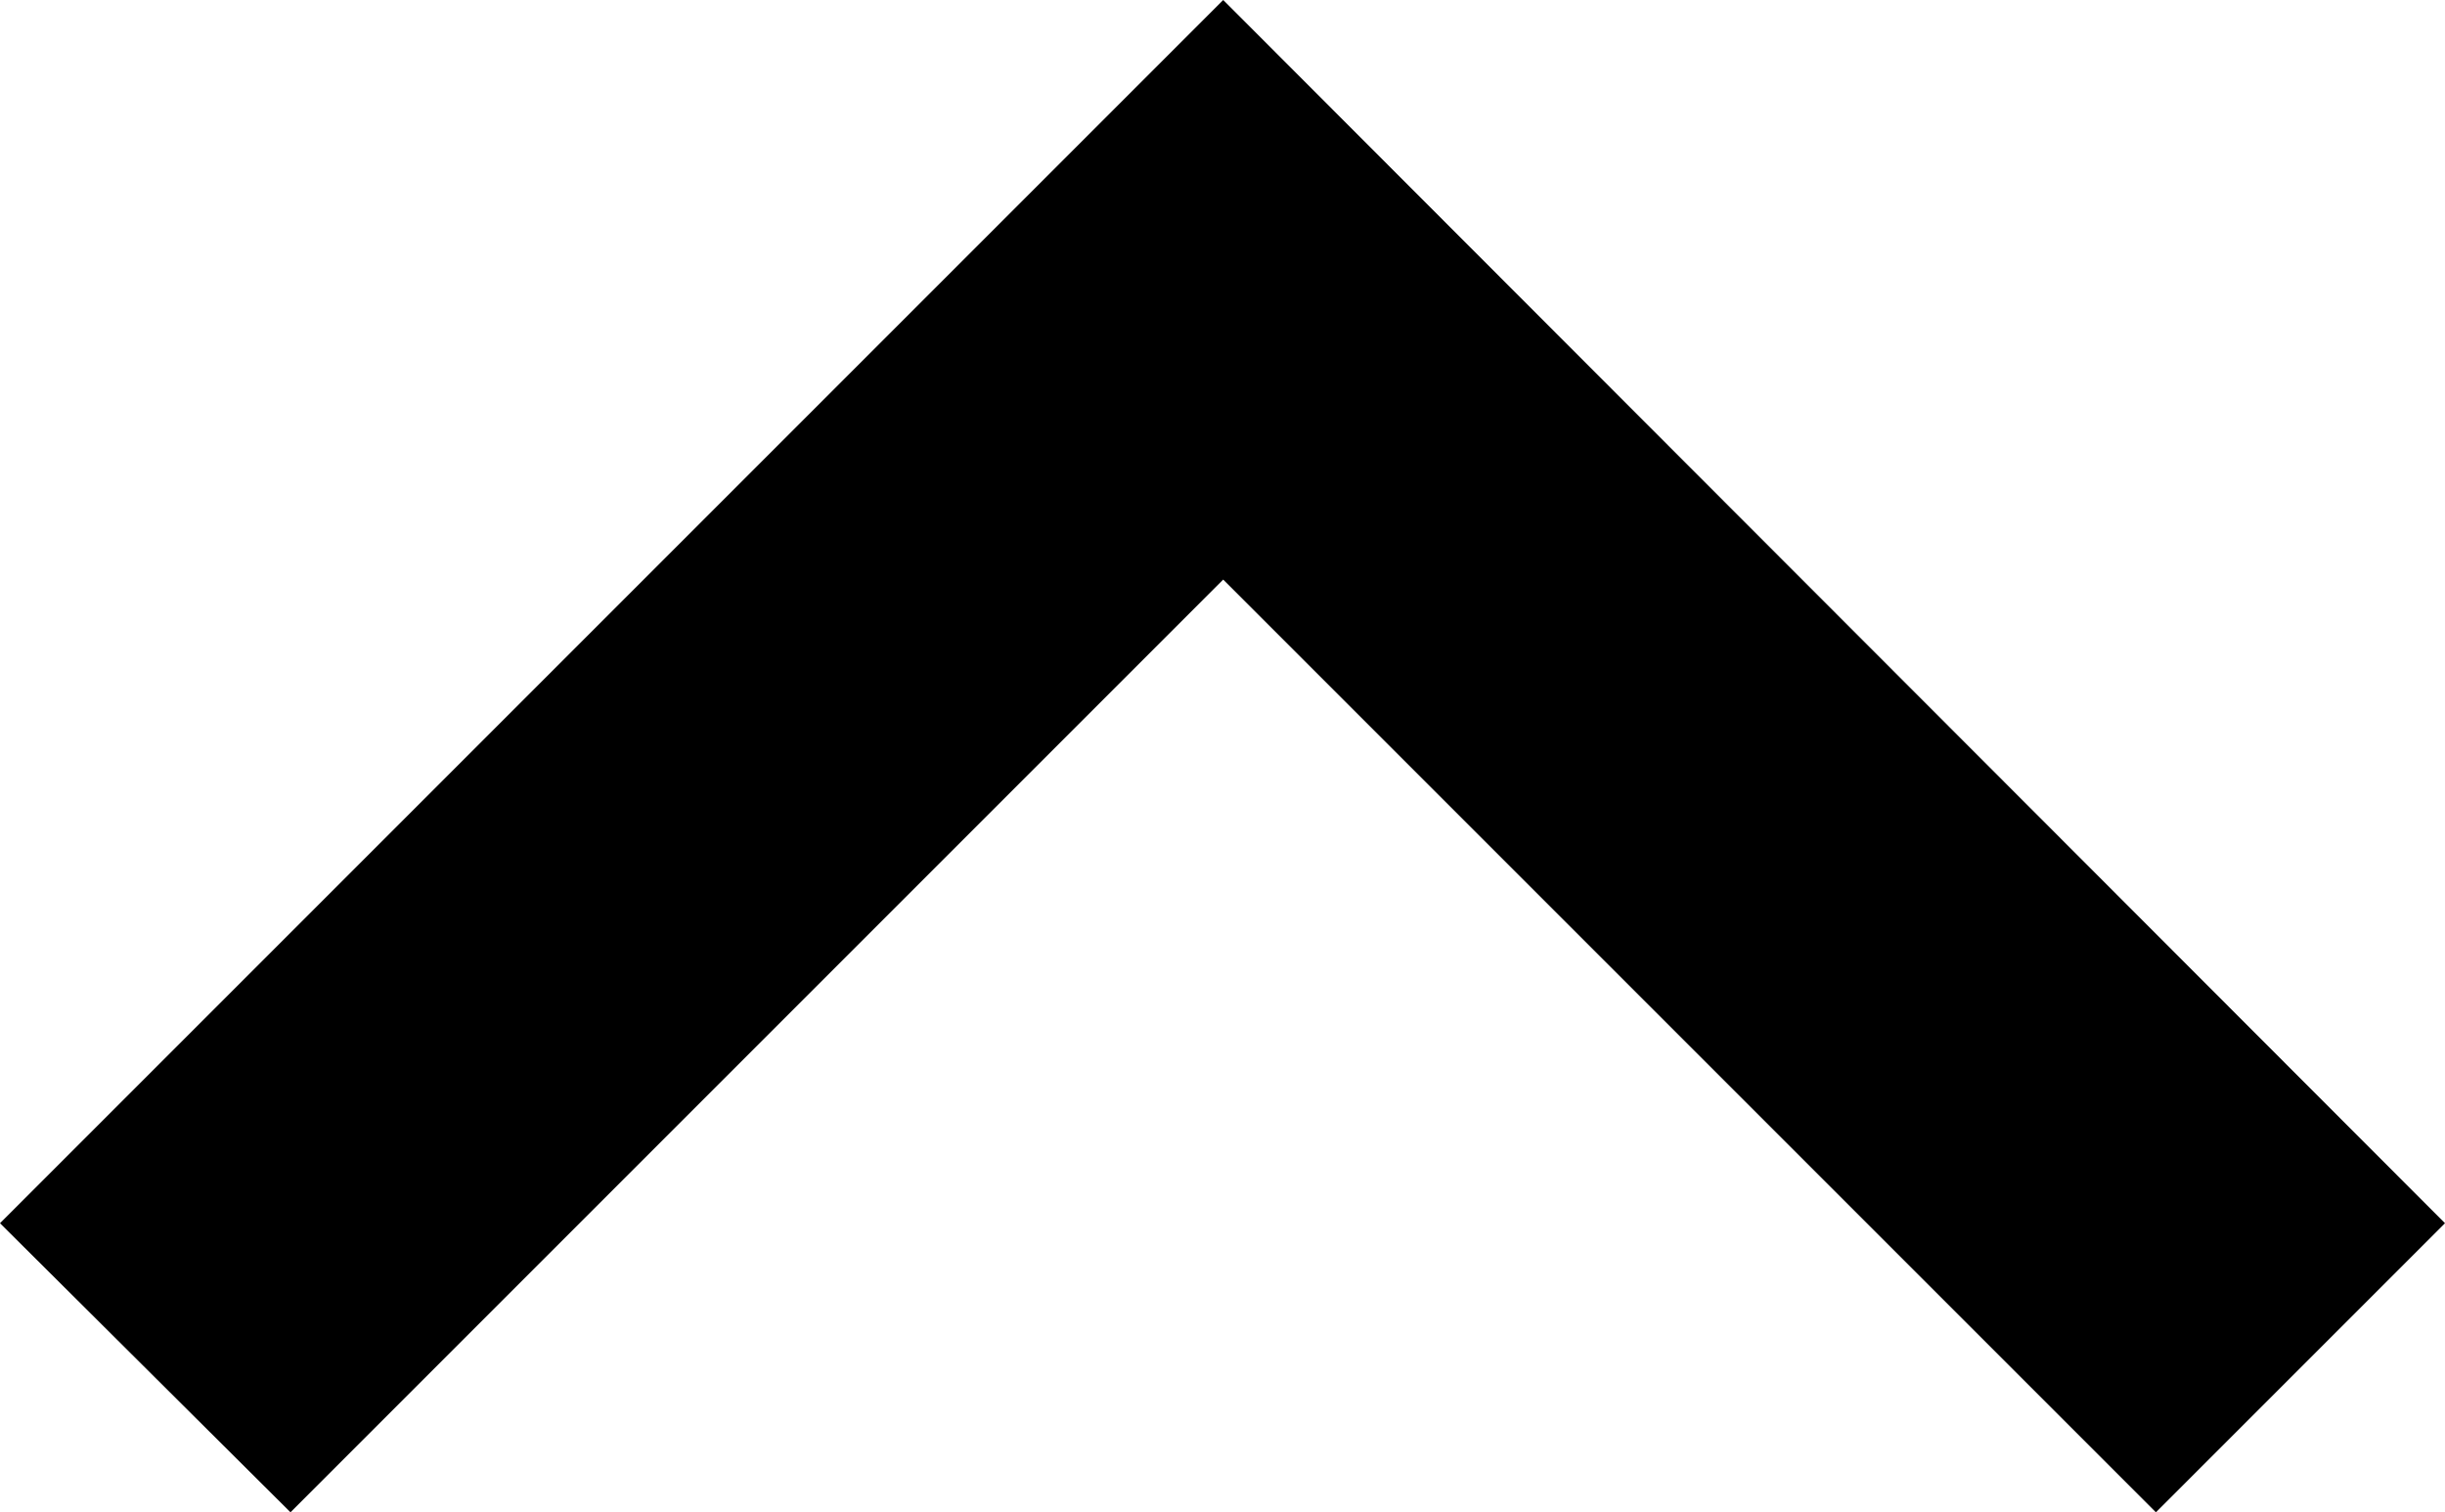 <svg xmlns="http://www.w3.org/2000/svg" viewBox="0 0 17.17 10.62"><defs></defs><title>up_arrow</title><g id="Layer_2" data-name="Layer 2"><g id="Layer_1-2" data-name="Layer 1"><polygon class="up-arrow-1" points="17.17 8.59 15.14 10.62 8.59 4.07 2.04 10.62 0 8.59 8.59 0 17.17 8.59"/></g></g></svg>
